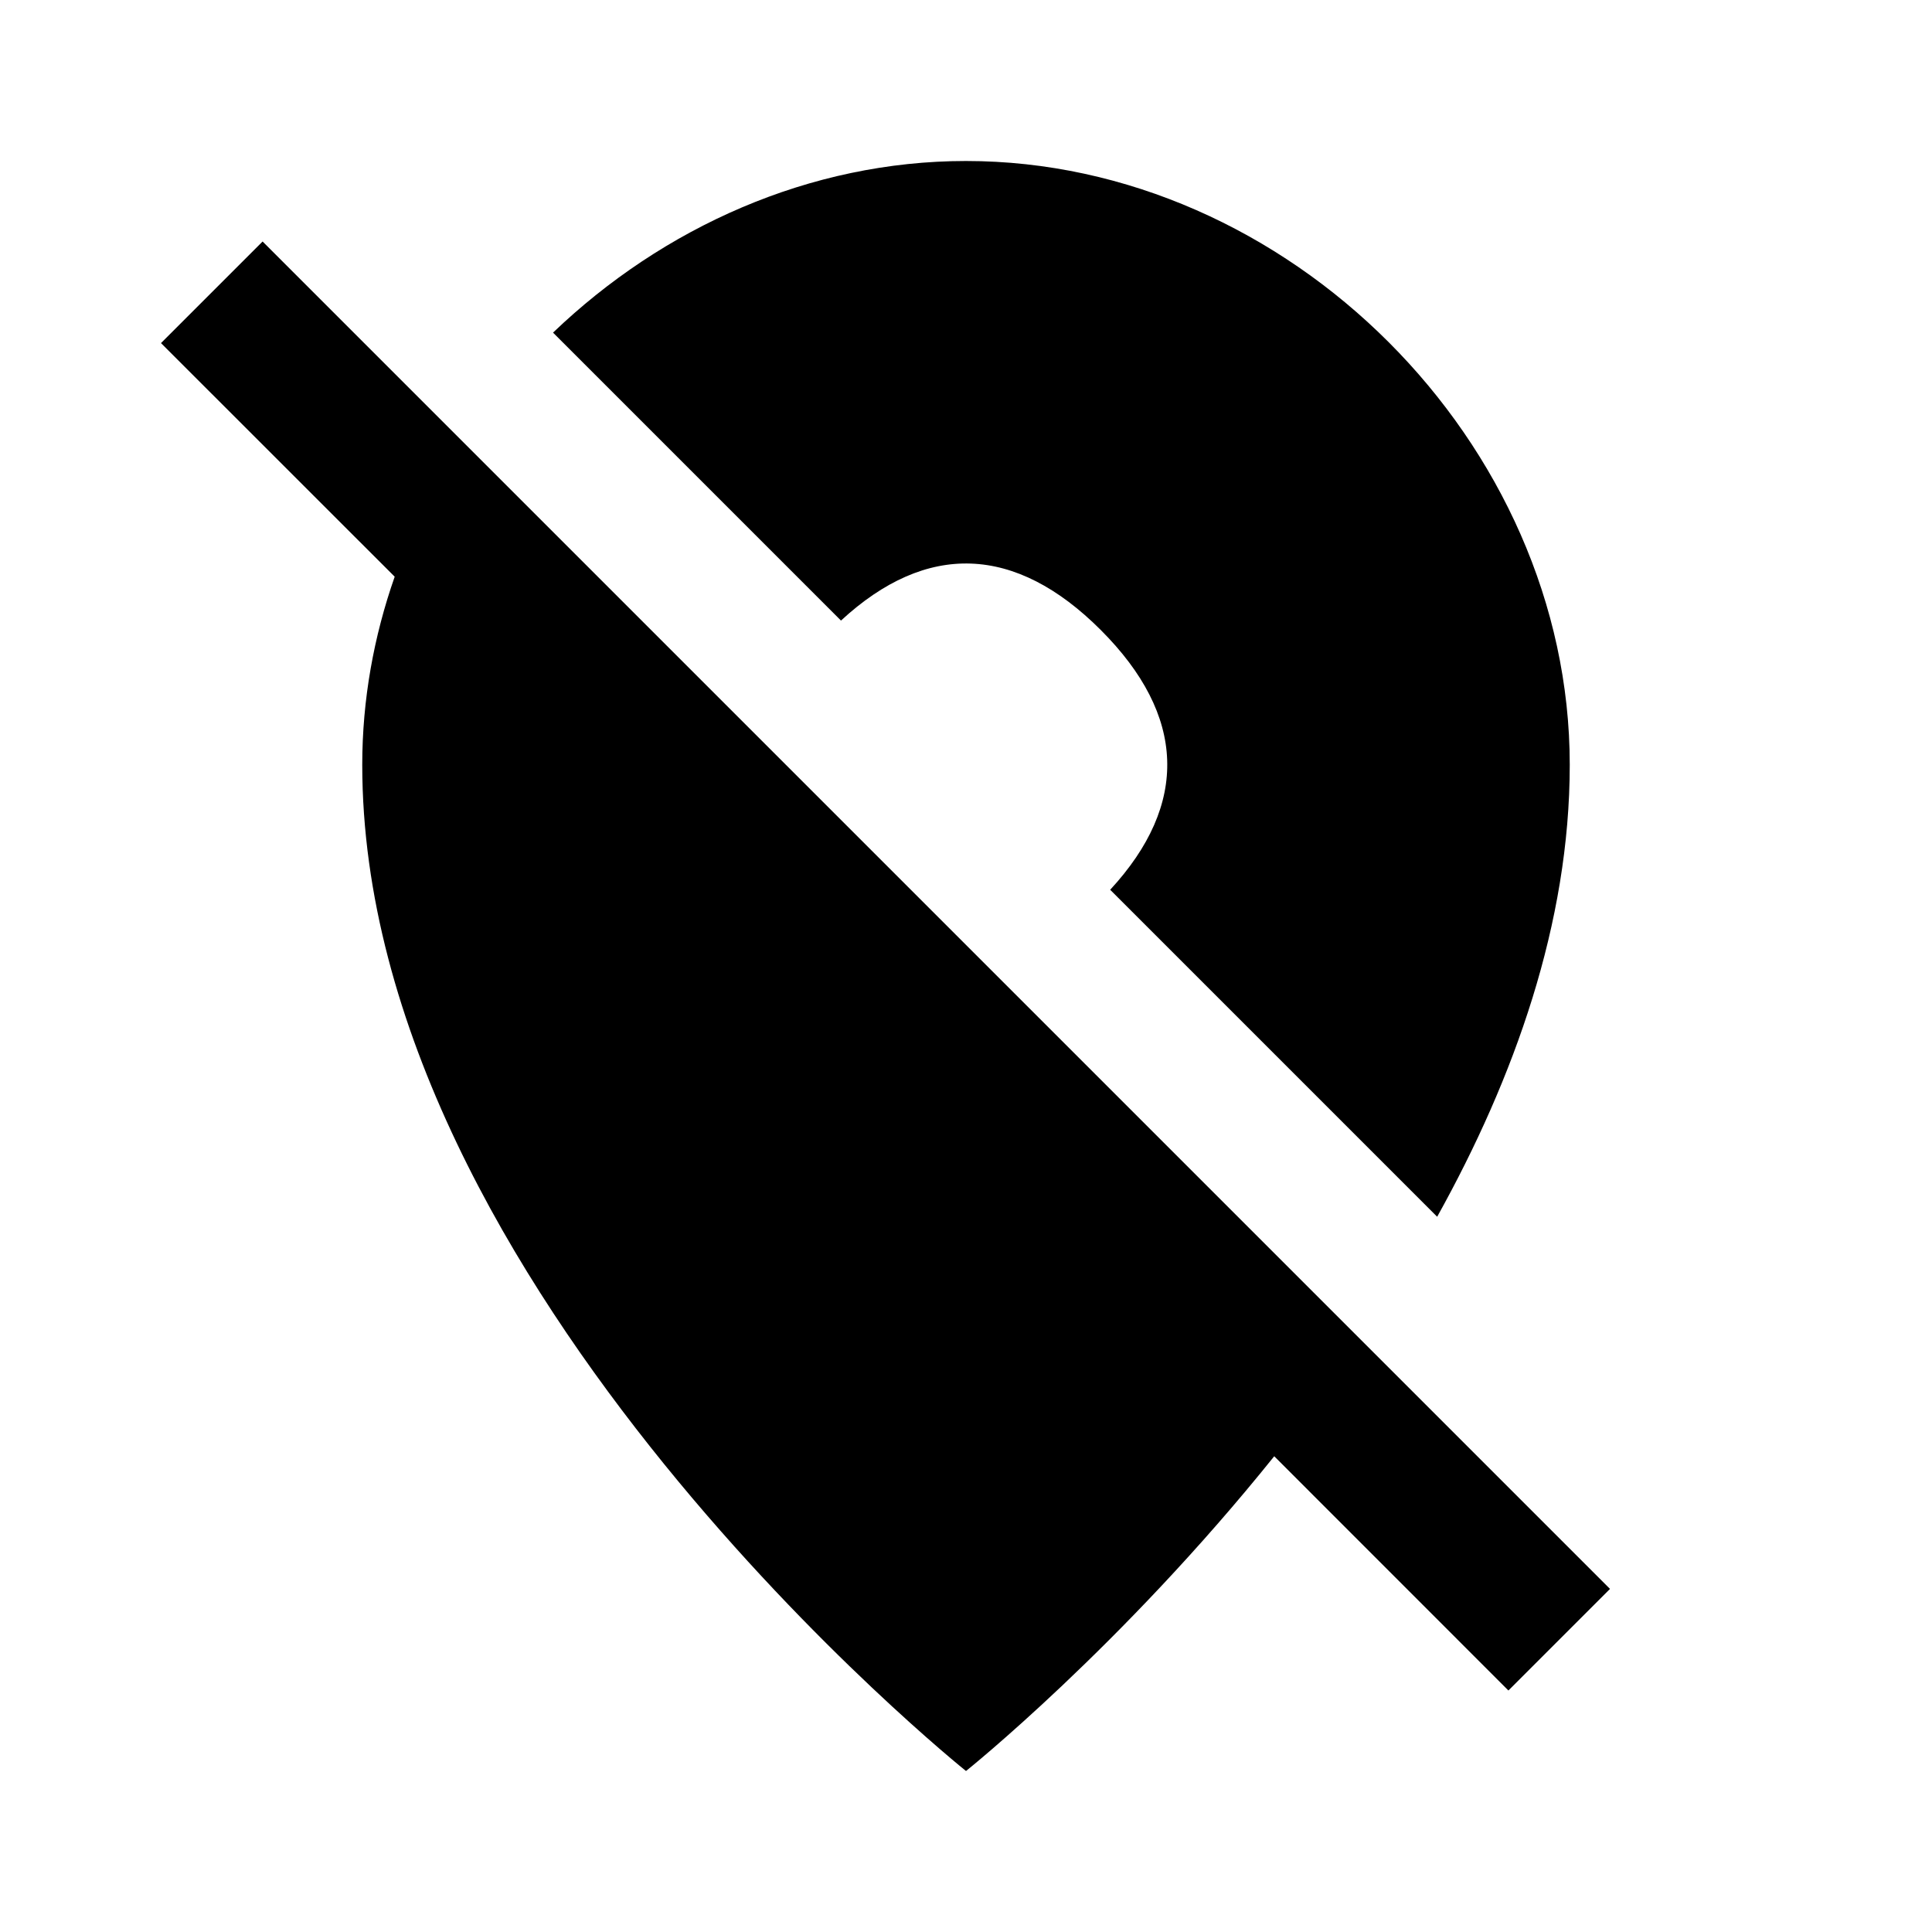 <svg width="24" height="24" viewBox="0 0 24 24" fill="none" xmlns="http://www.w3.org/2000/svg">
<path d="M4.5 9.5C4.5 8.693 4.643 7.906 4.903 7.164L2 4.262L3.262 3L20 19.738L18.738 21L15.829 18.09C13.928 20.458 12 22 12 22C12 22 4.5 16 4.5 9.5Z" fill="black"/>
<path d="M19.5 9.5C19.5 11.468 18.812 13.391 17.853 15.115L13.791 11.053C14.774 9.989 14.735 8.887 13.674 7.826C12.613 6.765 11.511 6.726 10.447 7.709L6.87 4.132C8.234 2.825 10.058 2 12 2C16 2 19.5 5.5 19.5 9.5Z" fill="black"/>
</svg>
